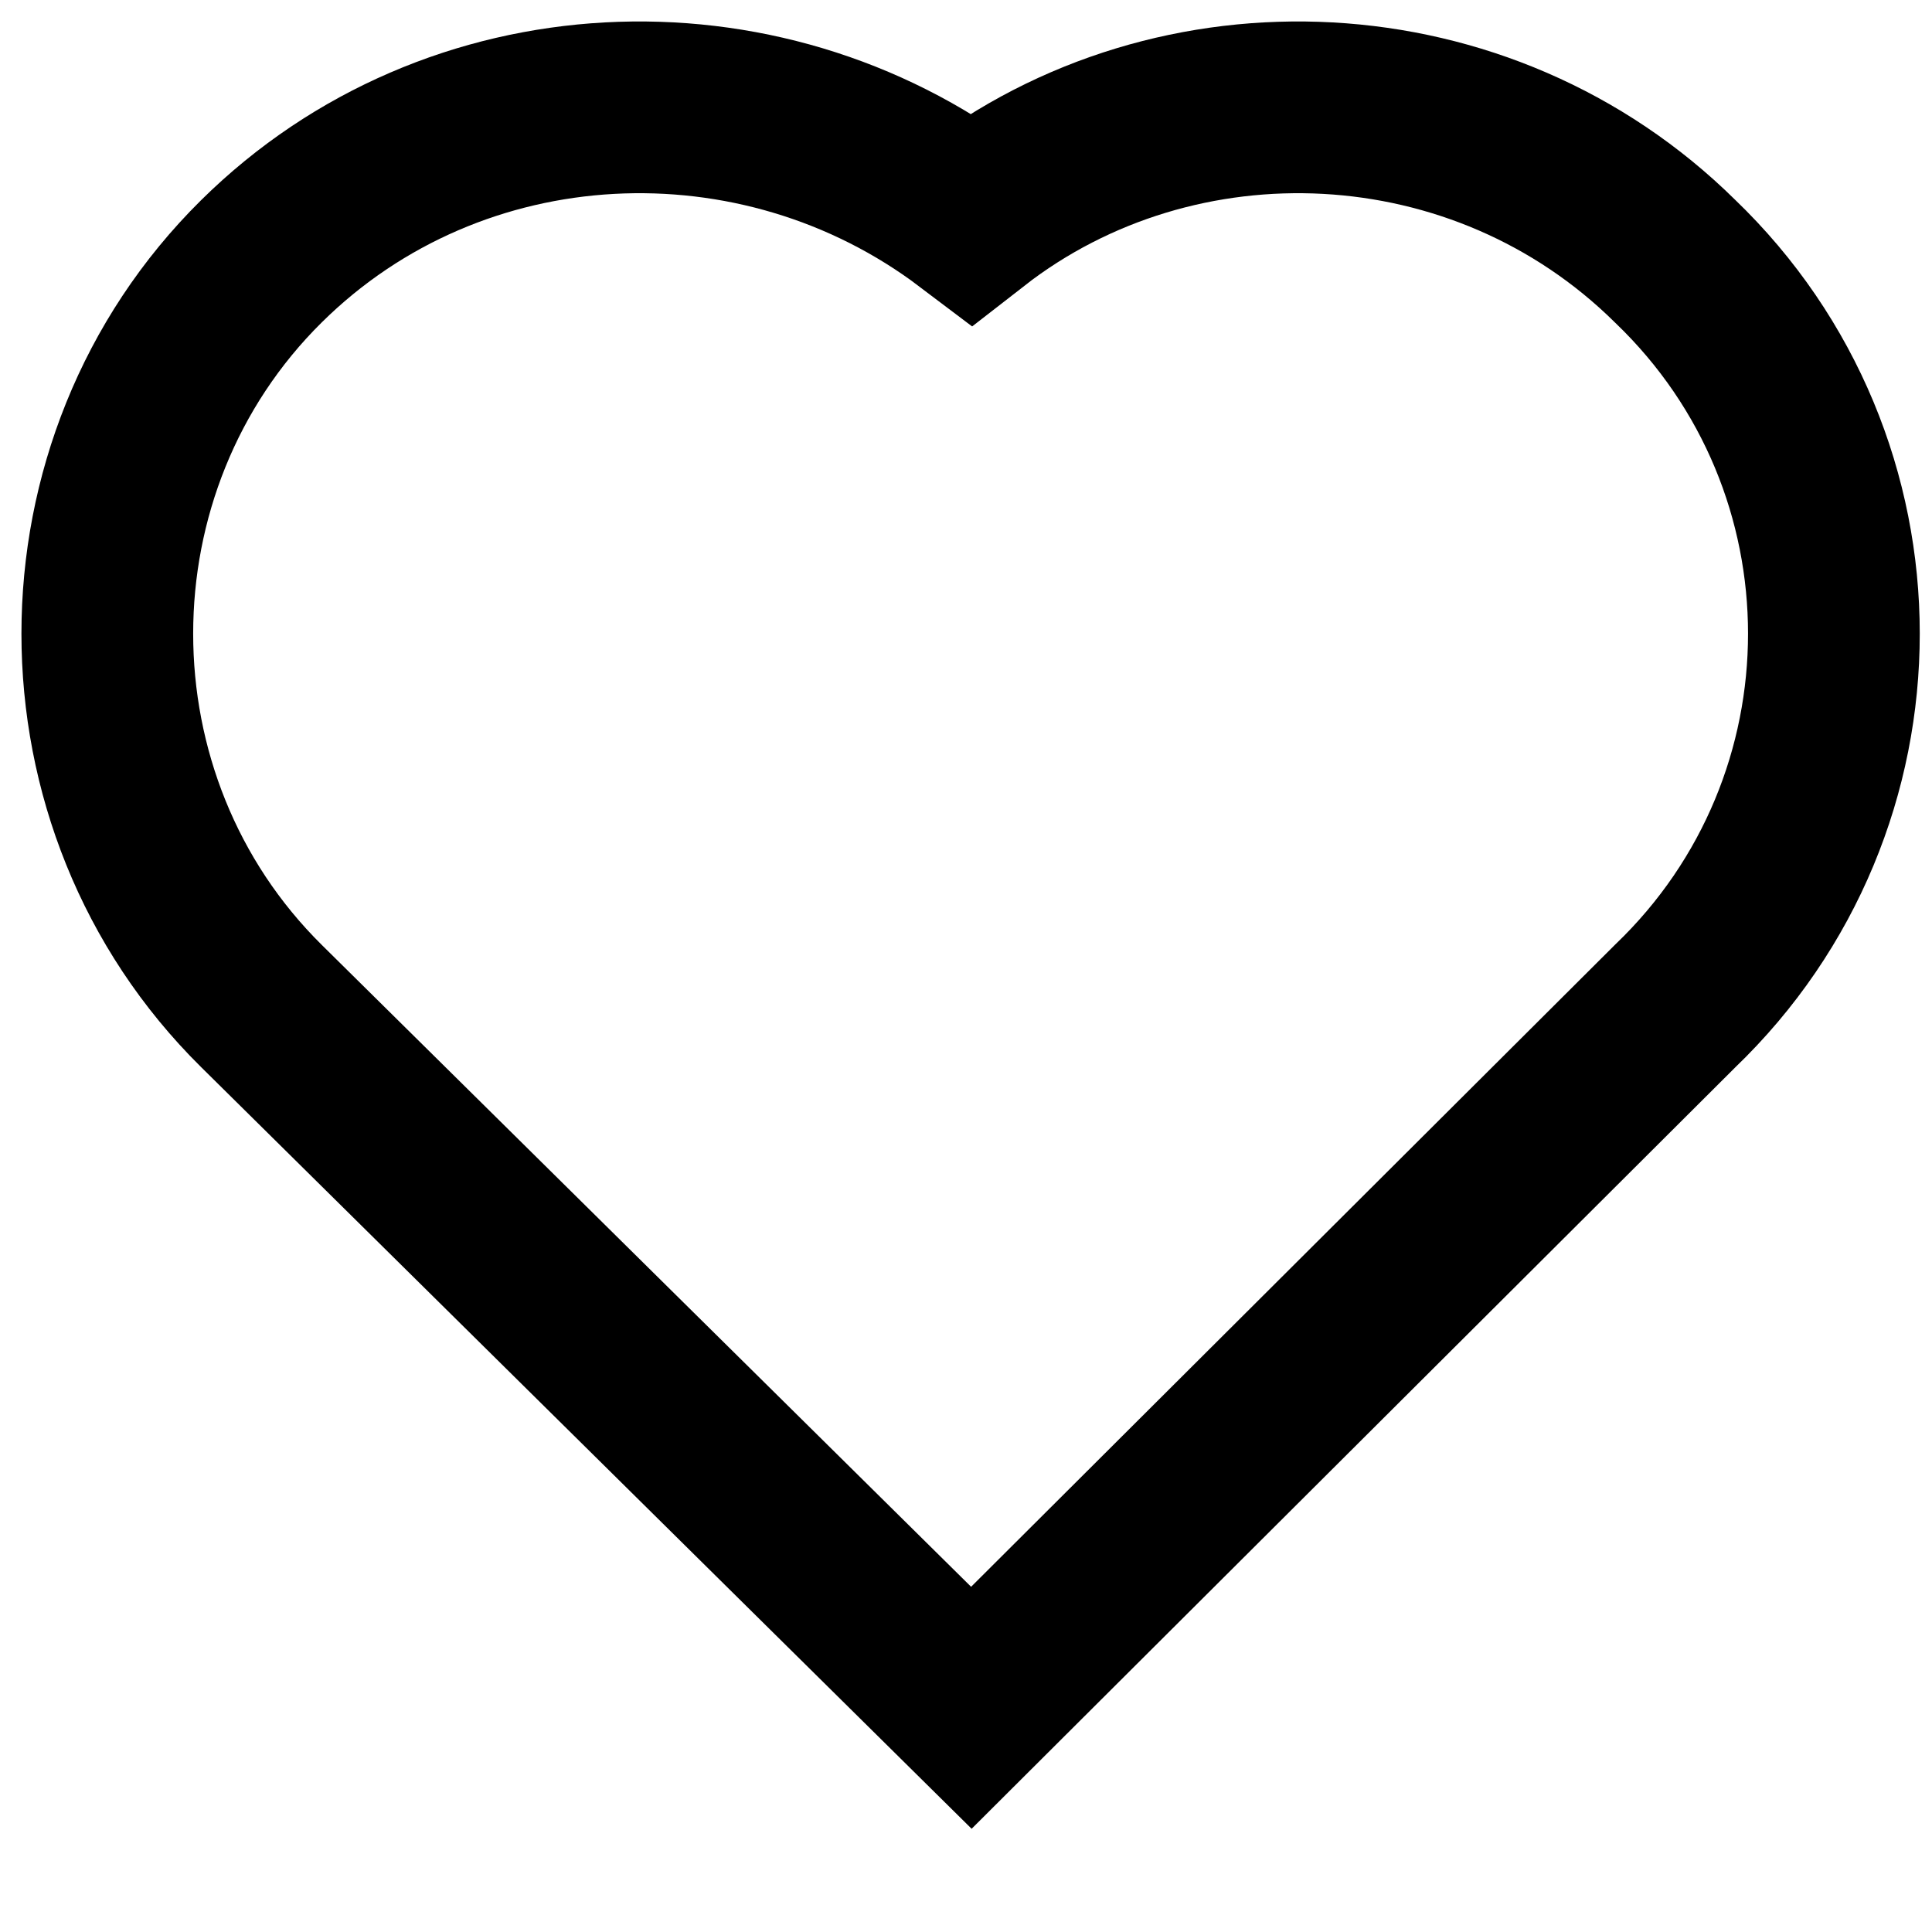 <svg width="18" height="18" viewBox="0 0 18 18" fill="none" xmlns="http://www.w3.org/2000/svg">
<path d="M15.607 2.434C13.808 0.656 10.965 0.542 9.05 2.033C7.078 0.542 4.235 0.656 2.436 2.434C0.521 4.327 0.521 7.481 2.436 9.373L9.05 15.911L15.607 9.373C17.579 7.481 17.579 4.327 15.607 2.434Z" stroke="black" stroke-width="1.6" stroke-miterlimit="10"/>
</svg>
